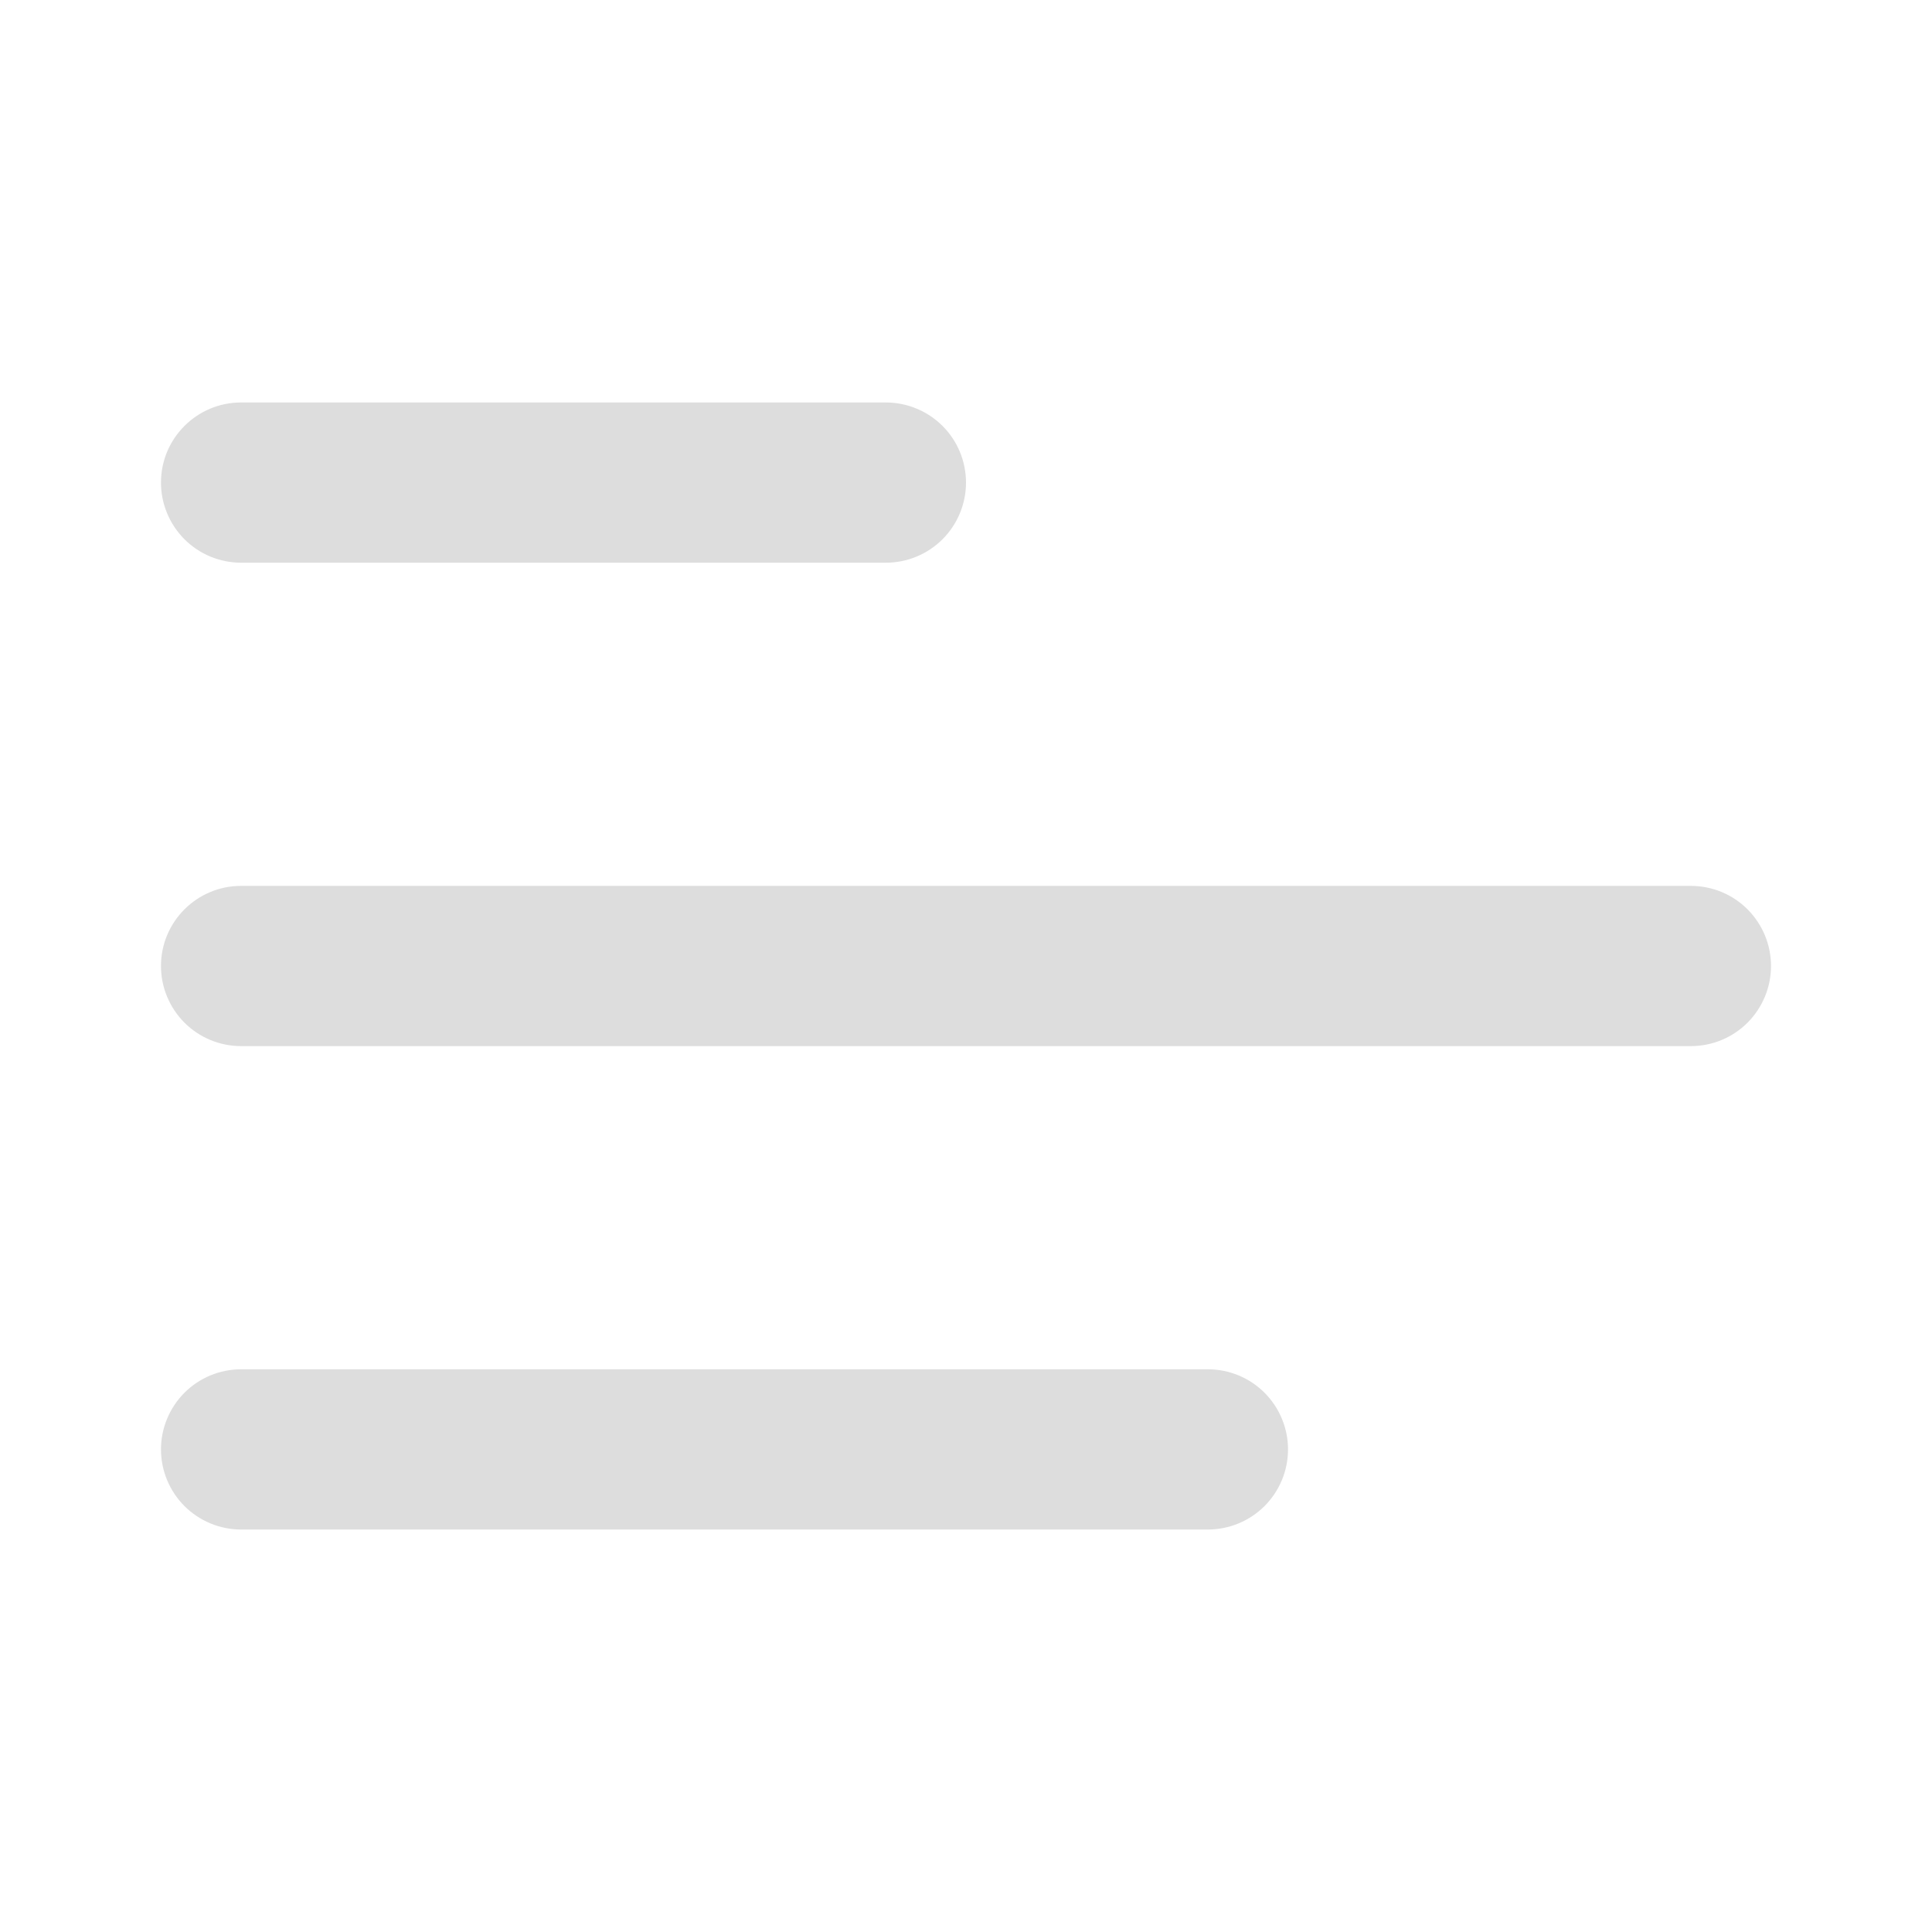 <svg width="28" height="28" viewBox="0 0 28 28" fill="none" xmlns="http://www.w3.org/2000/svg">
<path d="M2.333 6.994C2.333 6.352 2.854 5.833 3.494 5.833H12.839C13.147 5.833 13.442 5.956 13.66 6.173C13.878 6.391 14 6.686 14 6.994C14 7.302 13.878 7.597 13.66 7.815C13.442 8.033 13.147 8.155 12.839 8.155H3.494C3.186 8.155 2.891 8.033 2.673 7.815C2.456 7.597 2.333 7.302 2.333 6.994Z" fill="#DDDDDD"/>
<path d="M2.333 14C2.333 13.358 2.854 12.839 3.494 12.839H24.506C24.814 12.839 25.109 12.961 25.327 13.179C25.544 13.397 25.667 13.692 25.667 14C25.667 14.308 25.544 14.603 25.327 14.821C25.109 15.039 24.814 15.161 24.506 15.161H3.494C3.186 15.161 2.891 15.039 2.673 14.821C2.456 14.603 2.333 14.308 2.333 14Z" fill="#DDDDDD"/>
<path d="M3.494 19.845C3.186 19.845 2.891 19.967 2.673 20.185C2.456 20.403 2.333 20.698 2.333 21.006C2.333 21.314 2.456 21.609 2.673 21.827C2.891 22.044 3.186 22.167 3.494 22.167H17.506C17.814 22.167 18.109 22.044 18.327 21.827C18.544 21.609 18.667 21.314 18.667 21.006C18.667 20.698 18.544 20.403 18.327 20.185C18.109 19.967 17.814 19.845 17.506 19.845H3.494Z" fill="#DDDDDD"/>
</svg>
